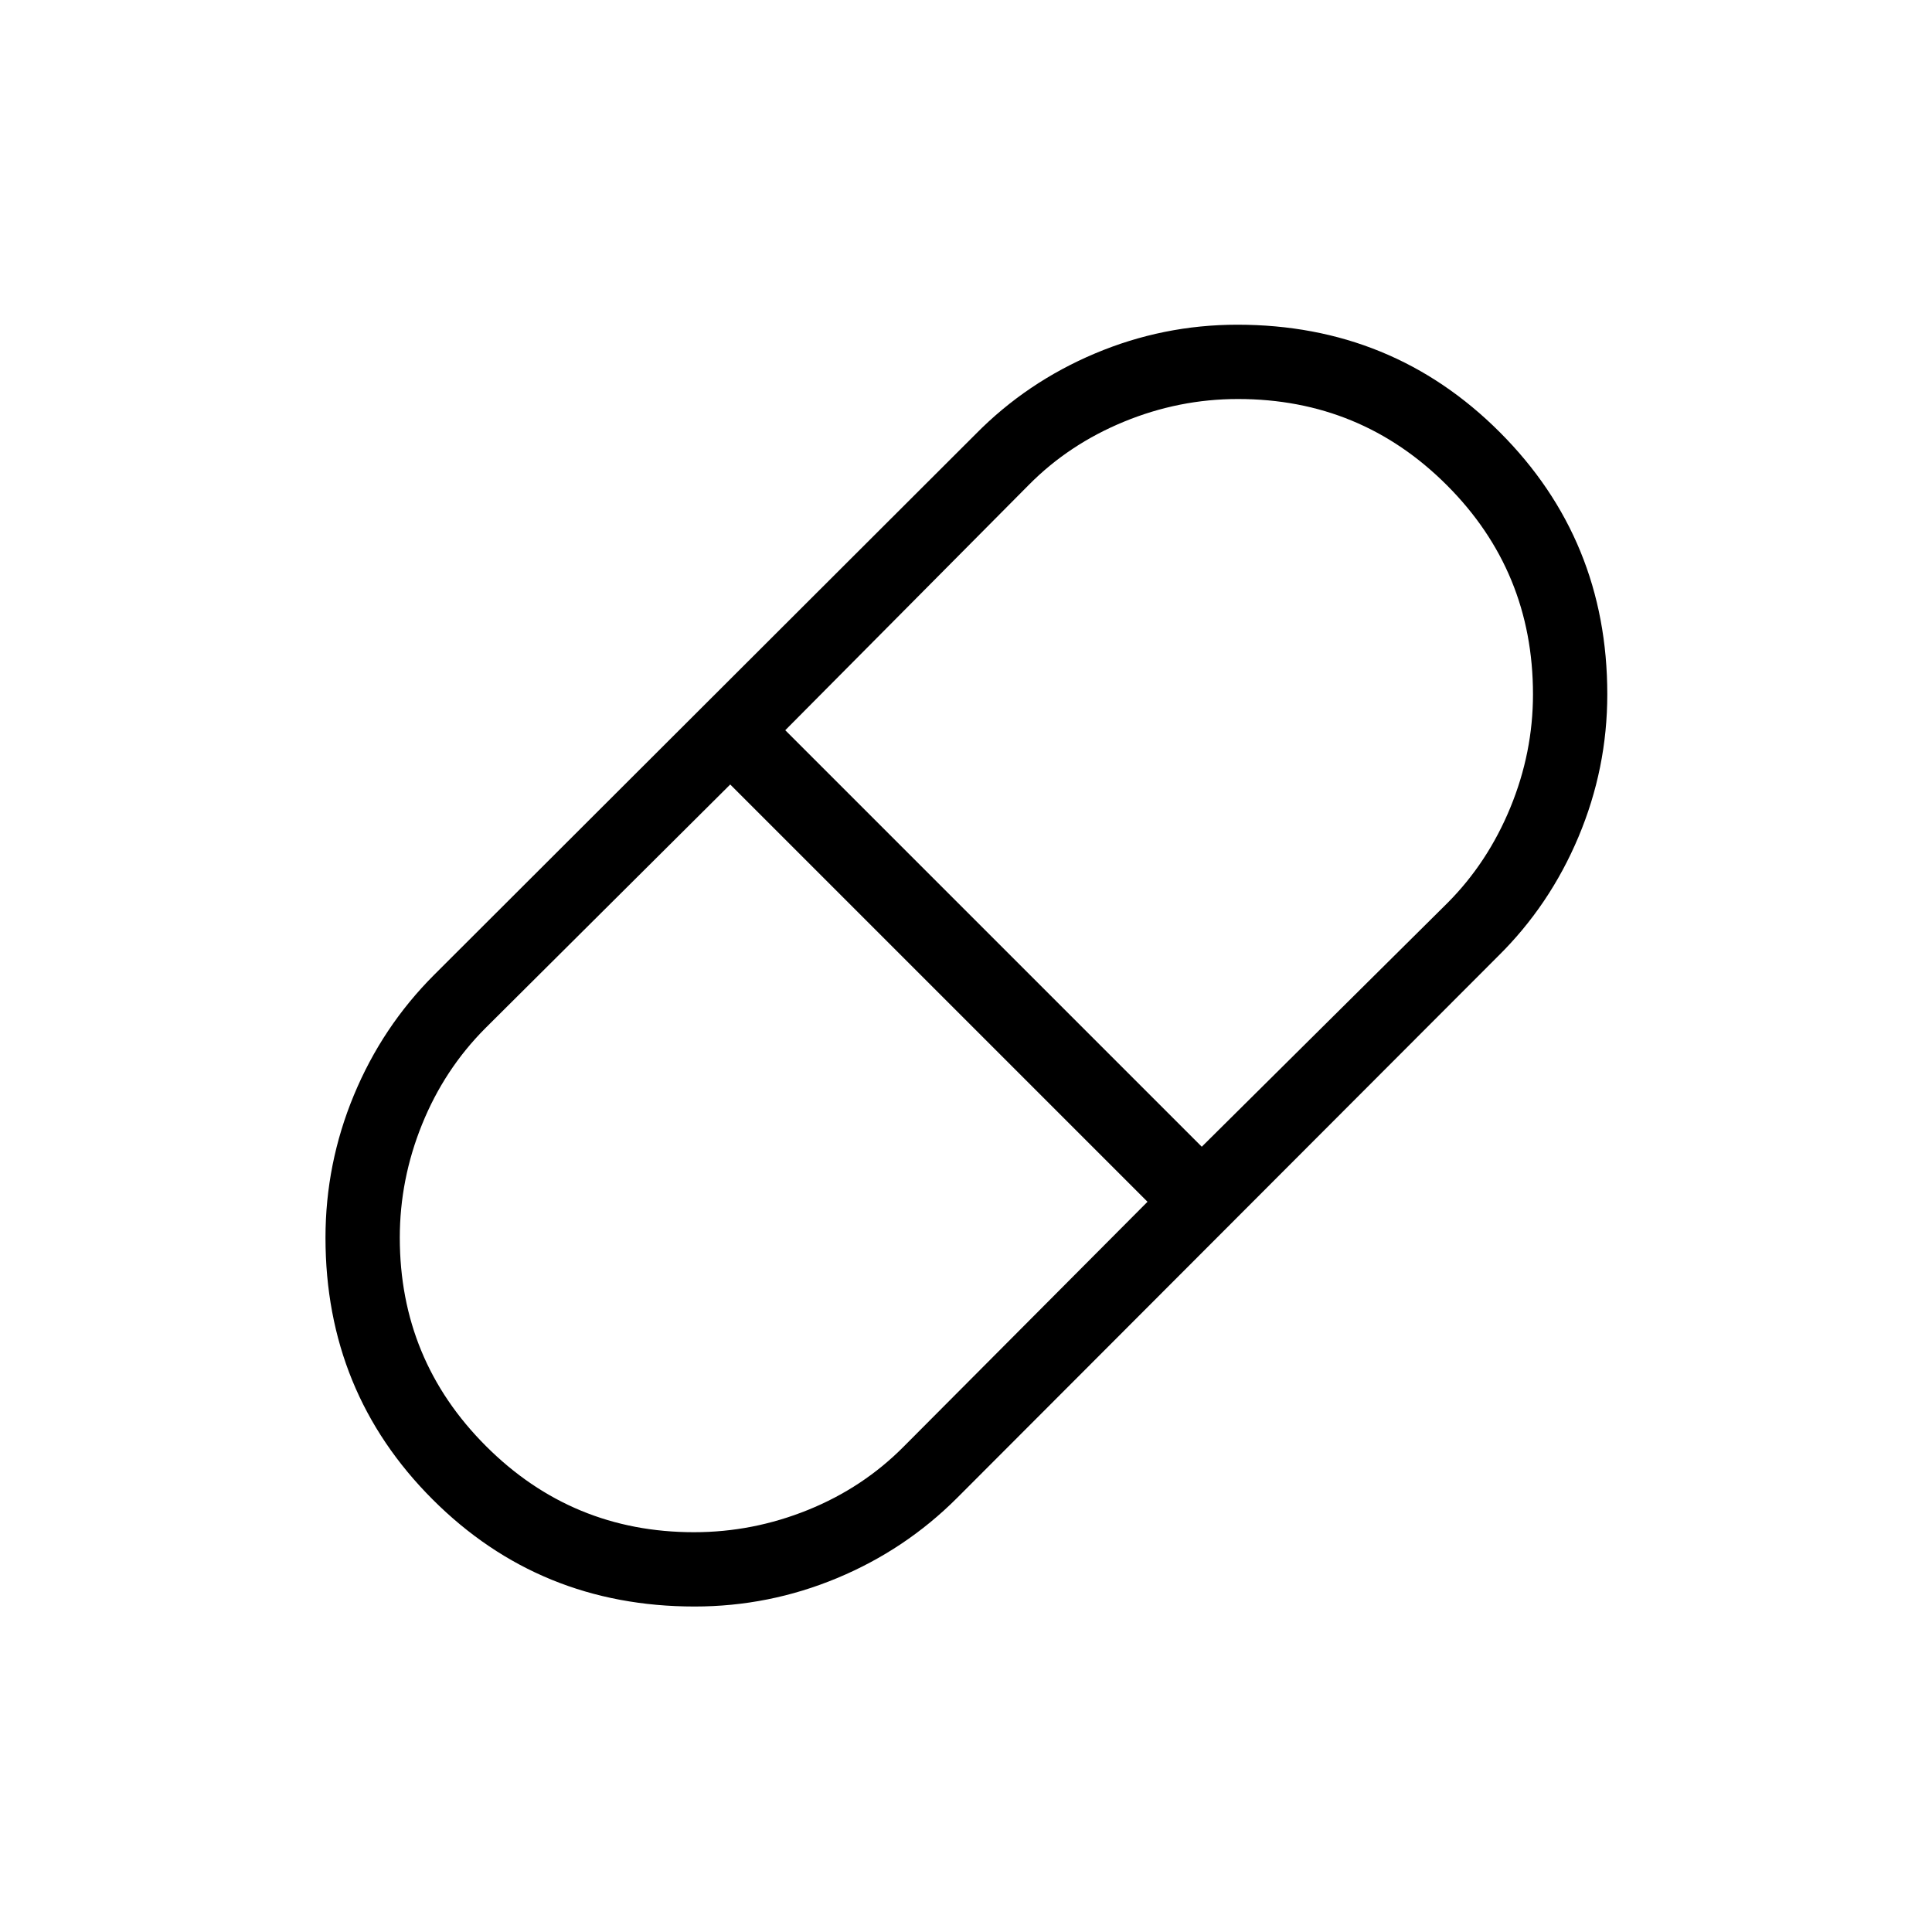 <svg xmlns="http://www.w3.org/2000/svg" height="24" viewBox="0 96 960 960" width="24"><path d="M345.149 894.269q-76.995 0-130.207-53.233Q161.731 787.802 161.731 711q0-36.808 14.115-70.827t39.846-59.75l269.116-268.731q25.346-25.731 59.244-40.038 33.898-14.308 70.799-14.308 76.995 0 130.399 53.426Q798.654 364.198 798.654 441q0 36.808-14.308 70.827-14.307 34.019-40.038 59.366L475.577 840.308q-25.731 25.731-59.629 39.846-33.898 14.115-70.799 14.115Zm252.005-228.461L719.3 544.628q19.931-20.013 31.181-47.338t11.25-56.29q0-61.115-42.808-103.923t-103.771-42.808q-29.267 0-56.632 11.262t-47.251 31.354L390.192 458.846l206.962 206.962ZM344.848 857.346q29.267 0 56.632-11.069 27.365-11.07 47.635-31.546l121.077-121.577-207.346-207.346-121.762 121.18q-20.315 20.397-31.372 47.722-11.058 27.325-11.058 56.29 0 60.731 42.808 103.538 42.807 42.808 103.386 42.808Z"/></svg>